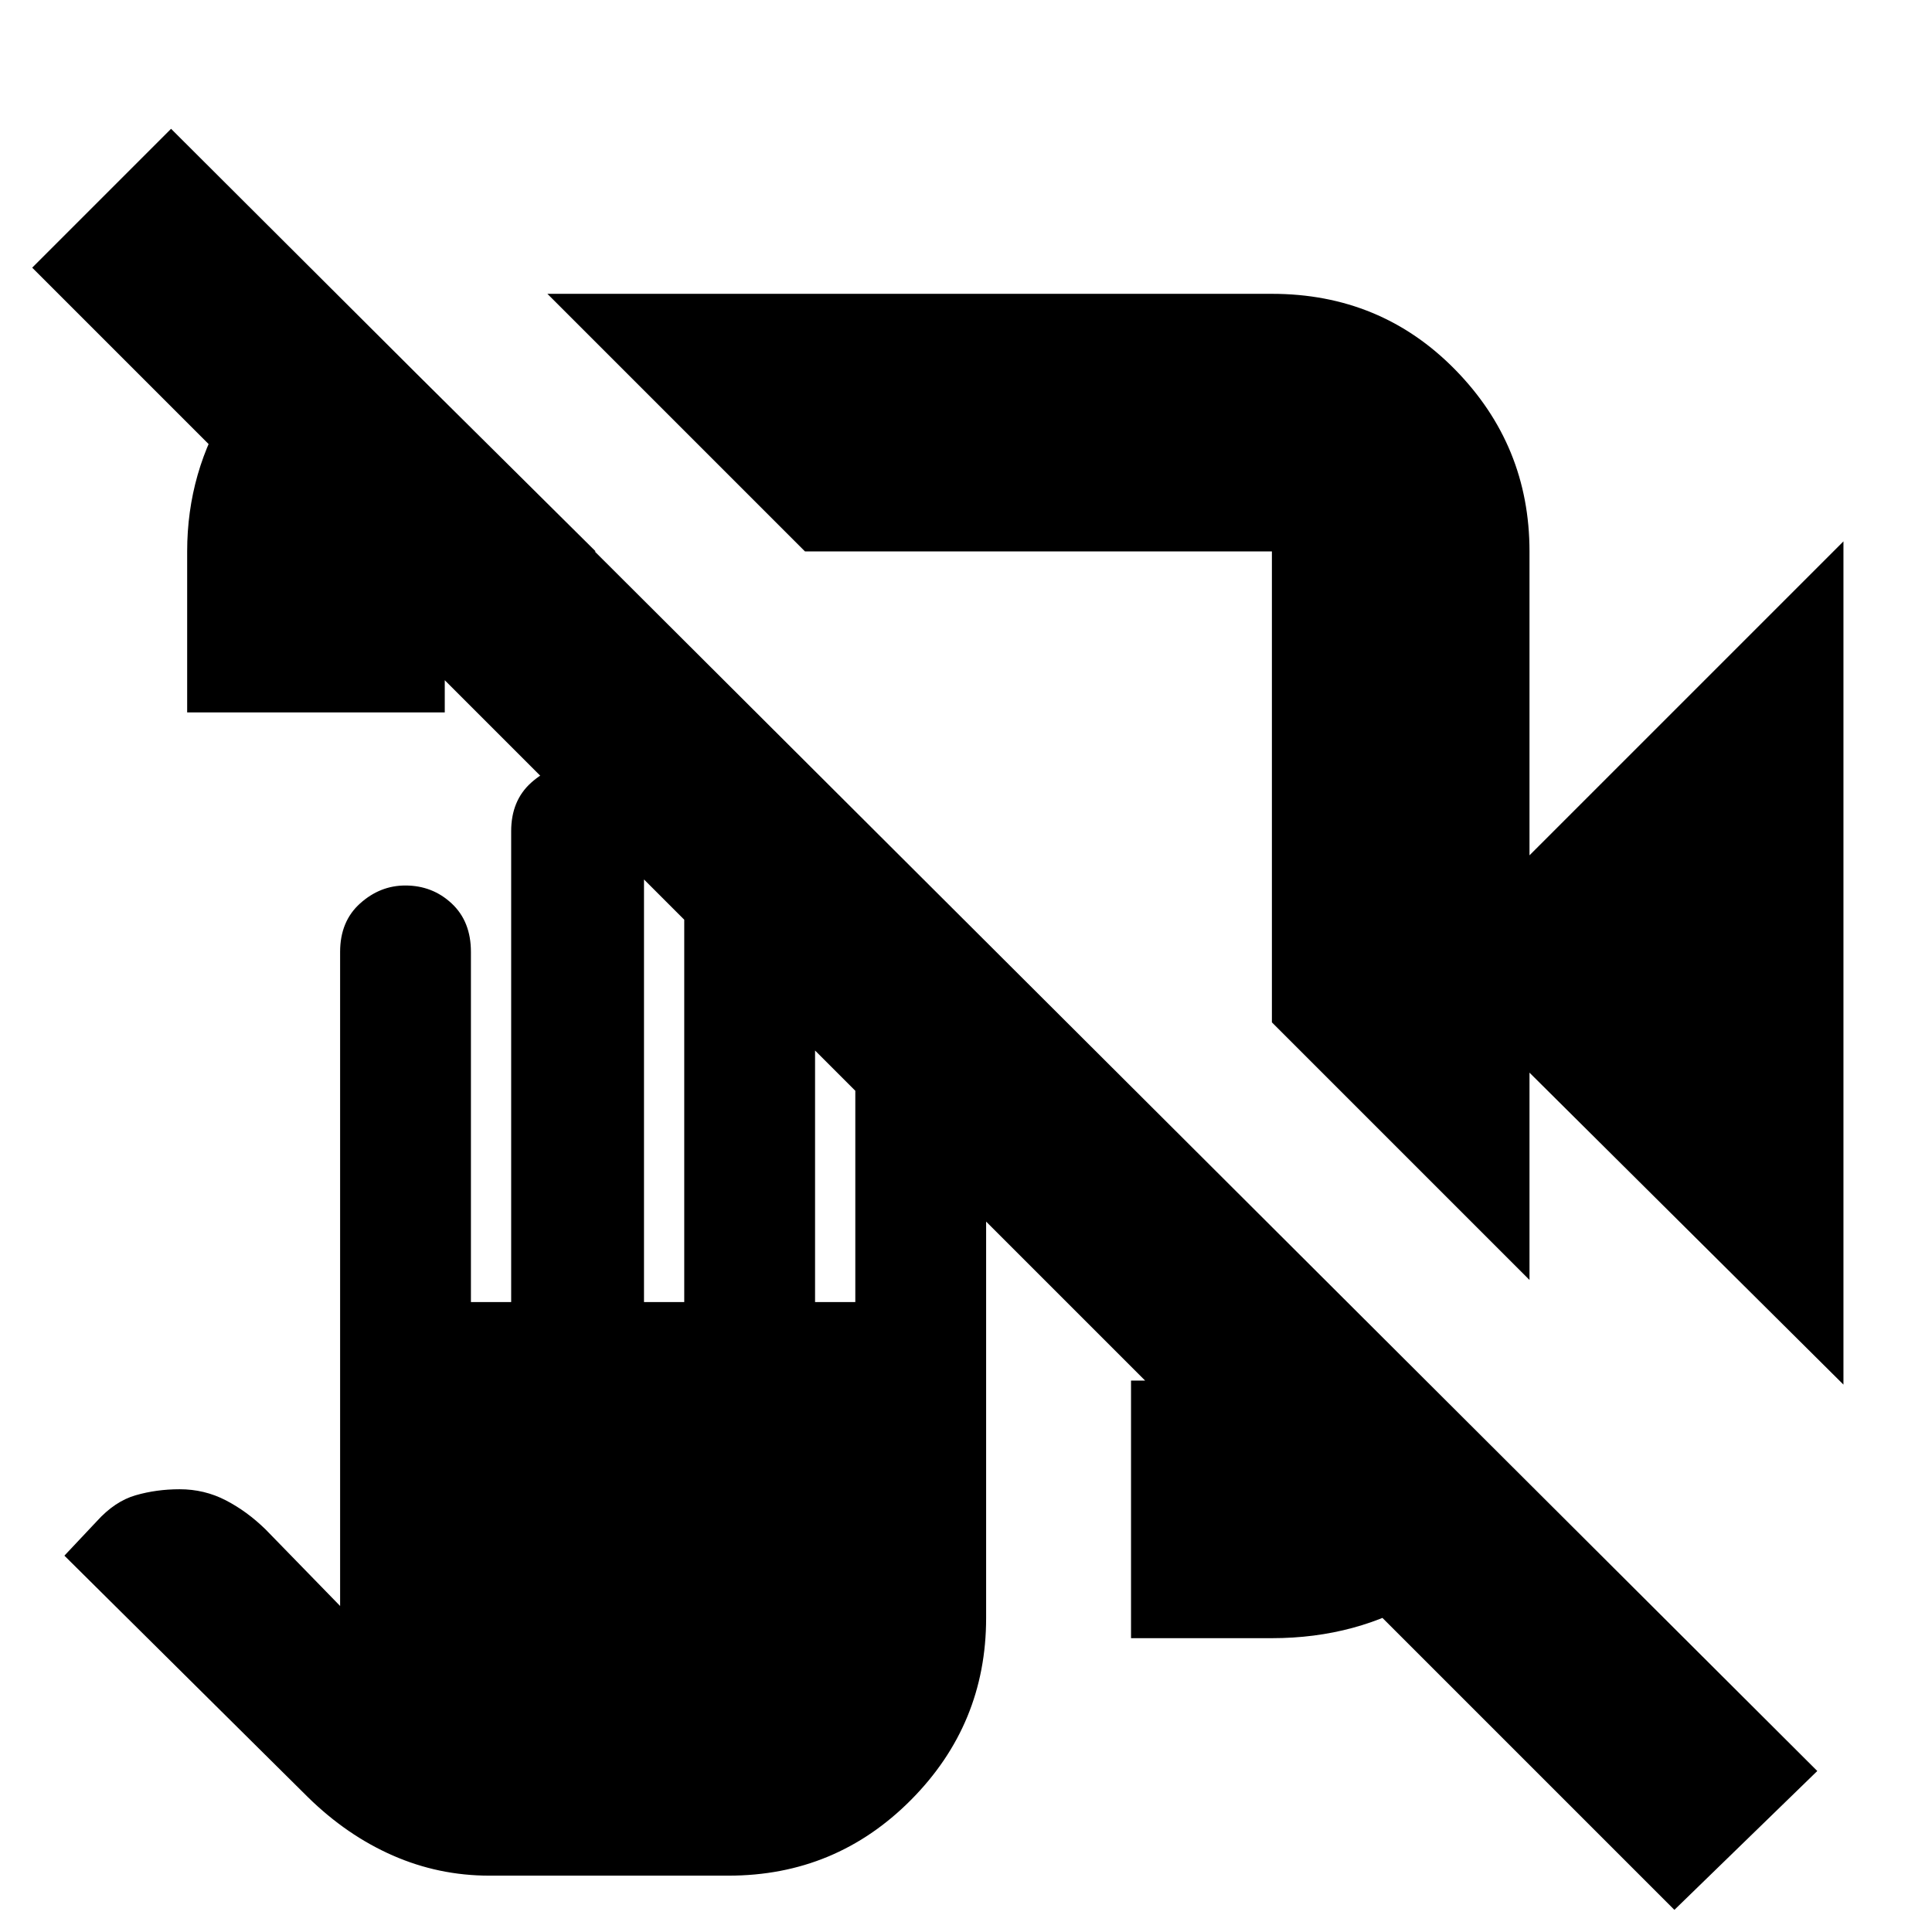 <svg xmlns="http://www.w3.org/2000/svg" height="20" viewBox="0 -960 960 960" width="20"><path d="M916-272 760-427v103L632-452v-234H400L272-814h360q54.08 0 91.04 37.66Q760-738.67 760-686v151l156-156v419ZM93-606v-80q0-39.71 20.88-72.86Q134.75-792 172-809l-2-2 126 125h-75v80H93Zm469 460v-128h70v-76l126 125.49Q741-187 707.7-166.5T632-146h-70ZM832-11 16-827l69-69L903-80l-71 69ZM457-525Zm56-42ZM243.15-28Q218-28 195.16-38.02 172.32-48.04 153-67L32-187l16-17q9-10 19.37-13 10.37-3 21.91-3 12.3 0 22.92 5.5Q122.81-209 132-200l37 38v-325q0-15.17 9.92-24.08 9.92-8.92 22.48-8.92 13.47 0 23.03 8.92Q234-502.17 234-487v174h20v-234q0-15.17 9.92-24.08 9.92-8.92 22.48-8.92 14.9 0 24.25 8.92Q320-562.17 320-547v234h20v-194q0-15.17 9.63-24.08 9.63-8.92 22.46-8.92 13.91 0 23.41 8.92 9.5 8.91 9.5 24.08v194h20v-134q0-14.73 9.92-24.37 9.92-9.63 23.62-9.63 13.54 0 22.5 9.63Q490-461.73 490-447v291q0 52.8-37.37 90.4Q415.25-28 362-28H243.15Z"/></svg>